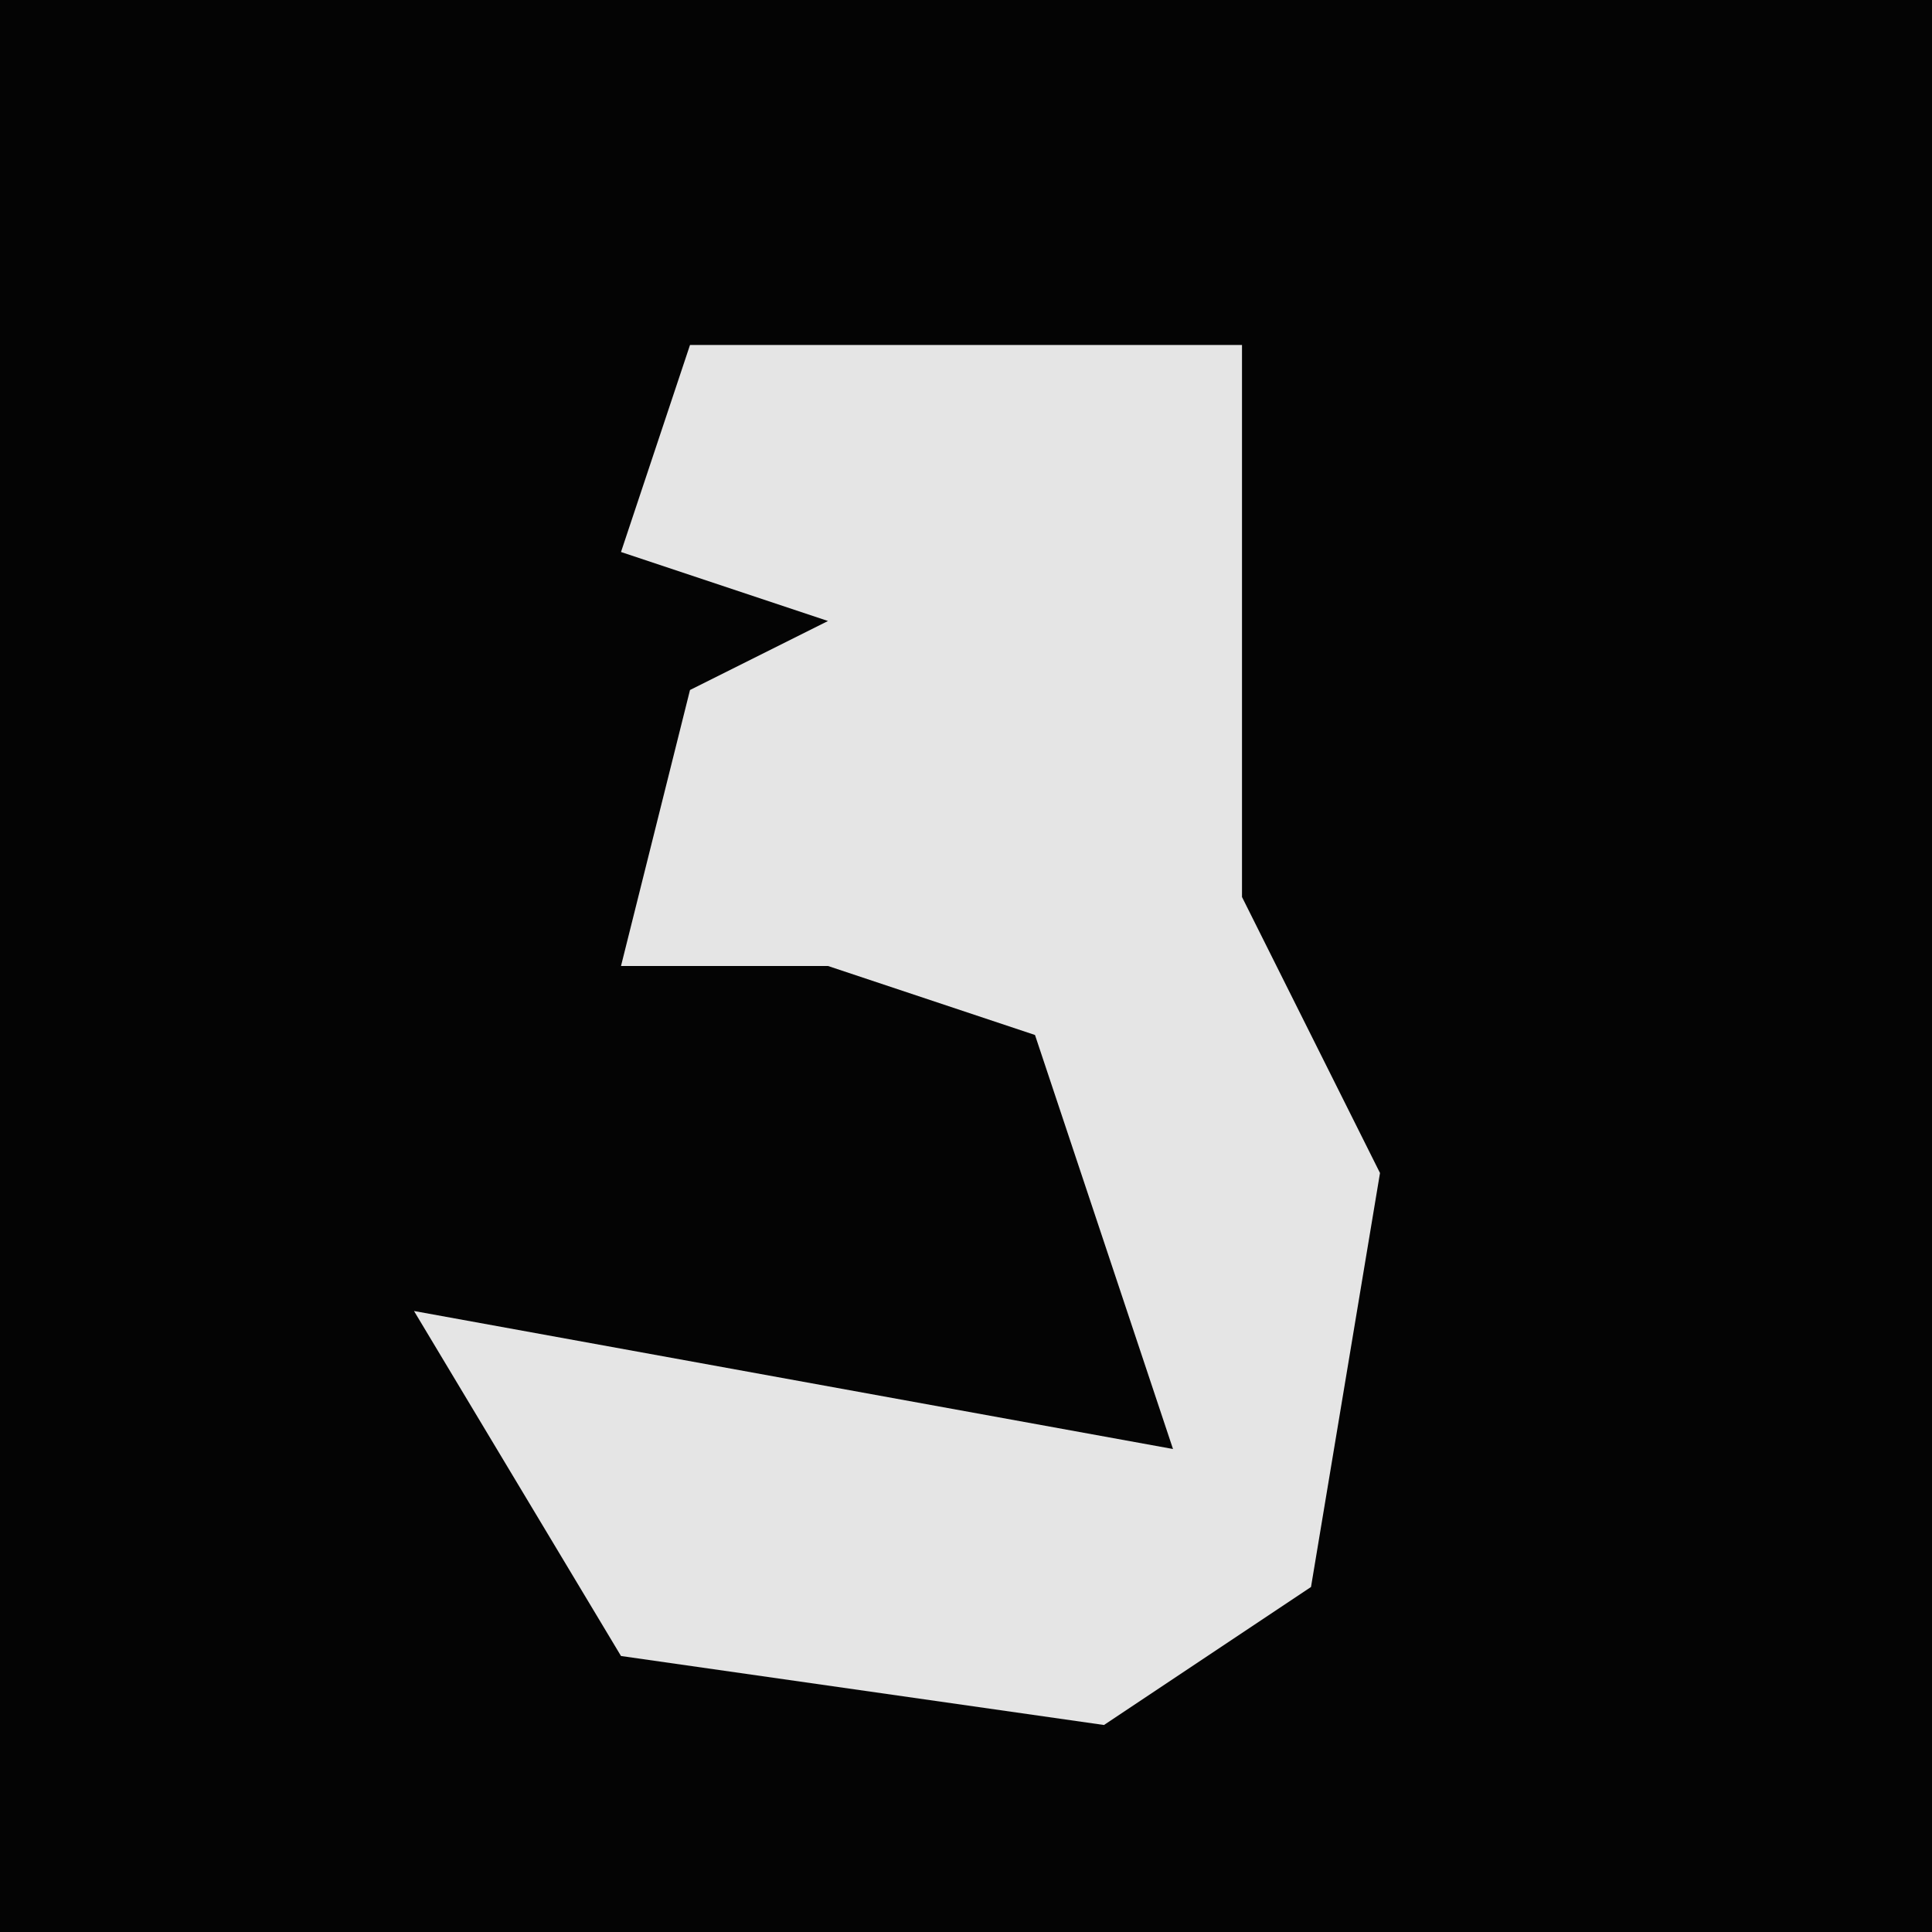 <?xml version="1.0" encoding="UTF-8"?>
<svg version="1.1" xmlns="http://www.w3.org/2000/svg" width="28" height="28">
<path d="M0,0 L28,0 L28,28 L0,28 Z " fill="#040404" transform="translate(0,0)"/>
<path d="M0,0 L8,0 L8,8 L10,12 L9,18 L6,20 L-1,19 L-4,14 L7,16 L5,10 L2,9 L-1,9 L0,5 L2,4 L-1,3 Z " fill="#E5E5E5" transform="translate(10,5)"/>
</svg>

